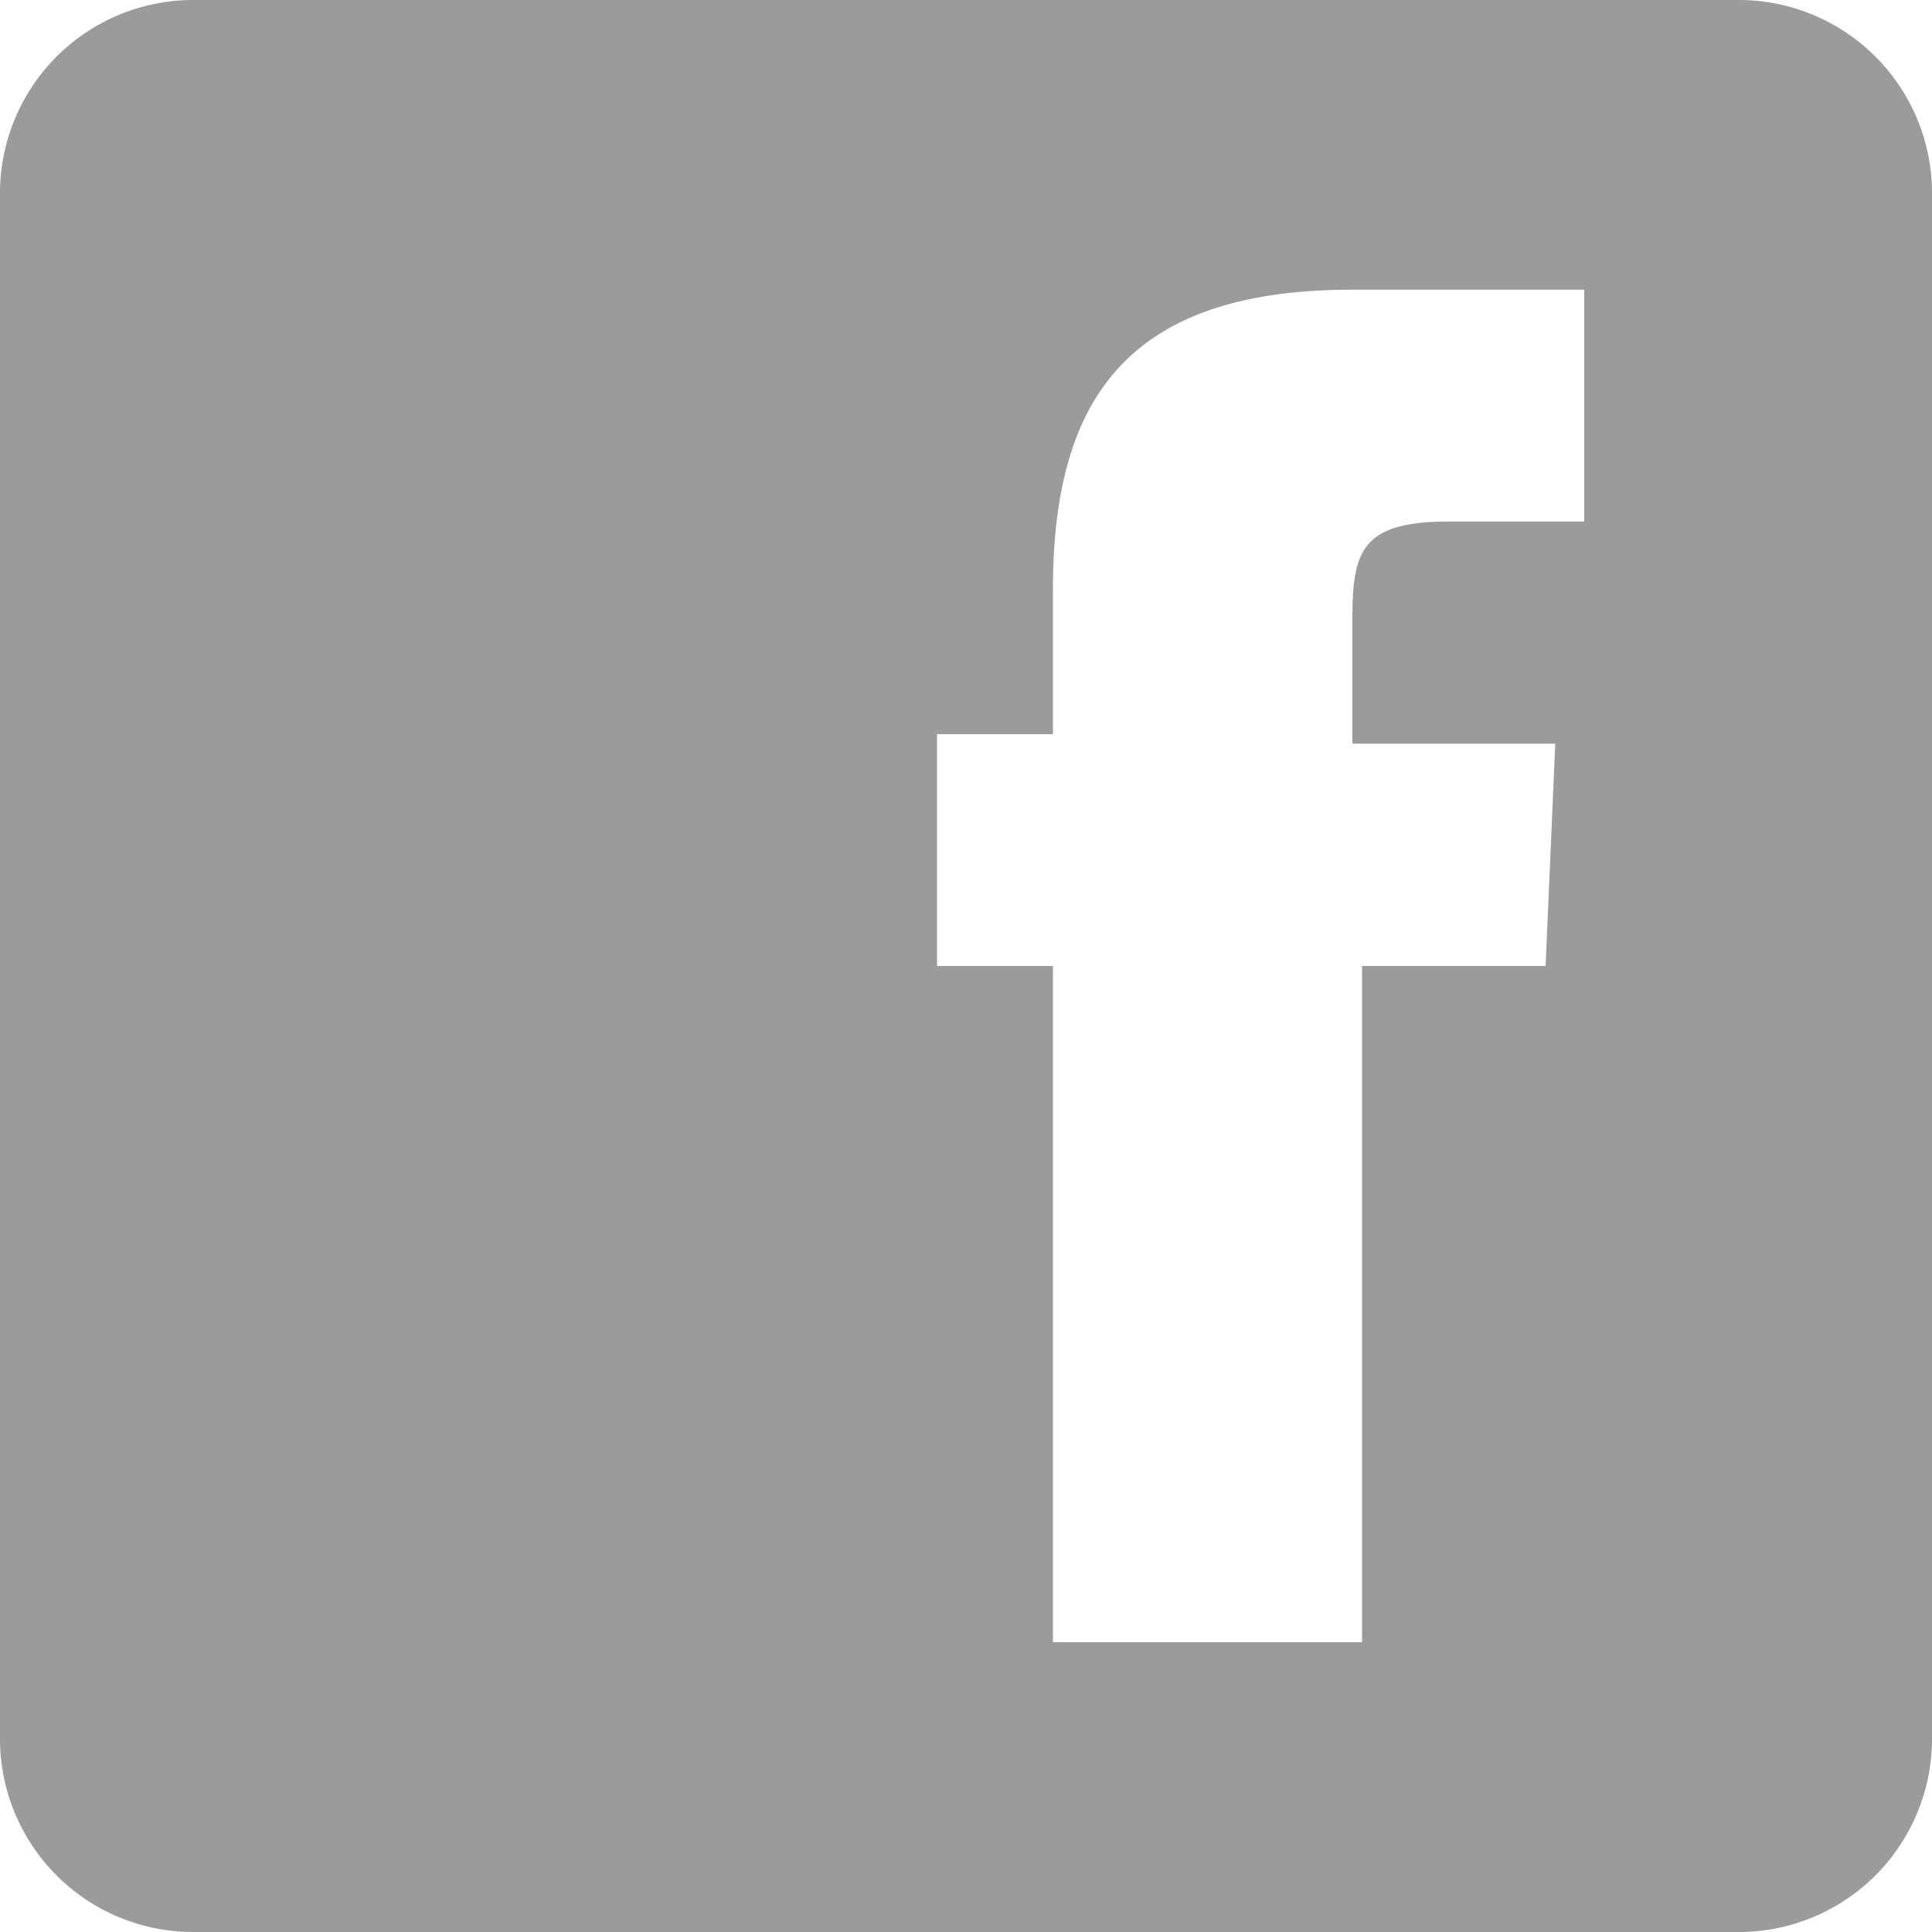 <svg xmlns="http://www.w3.org/2000/svg" width="18" height="18" viewBox="0 0 18 18">
  <defs>
    <style>
      .cls-1 {
        fill: #9b9b9b;
        fill-rule: evenodd;
      }
    </style>
  </defs>
  <path id="Shape" class="cls-1" d="M1409.2,18h-14.4a1.8,1.8,0,0,0-1.8,1.8V34.2a1.8,1.8,0,0,0,1.8,1.8h14.4a1.8,1.8,0,0,0,1.8-1.8V19.8A1.8,1.8,0,0,0,1409.2,18Zm-1.44,4.859h-1.26c-0.81,0-.9.271-0.9,0.9v1.17h1.89L1407.4,27h-1.71v6.3h-2.88V27h-1.08V24.84h1.08V23.49c0-1.8.72-2.791,2.79-2.791h2.16v2.159Z" transform="translate(-1393 -18)"/>
</svg>
